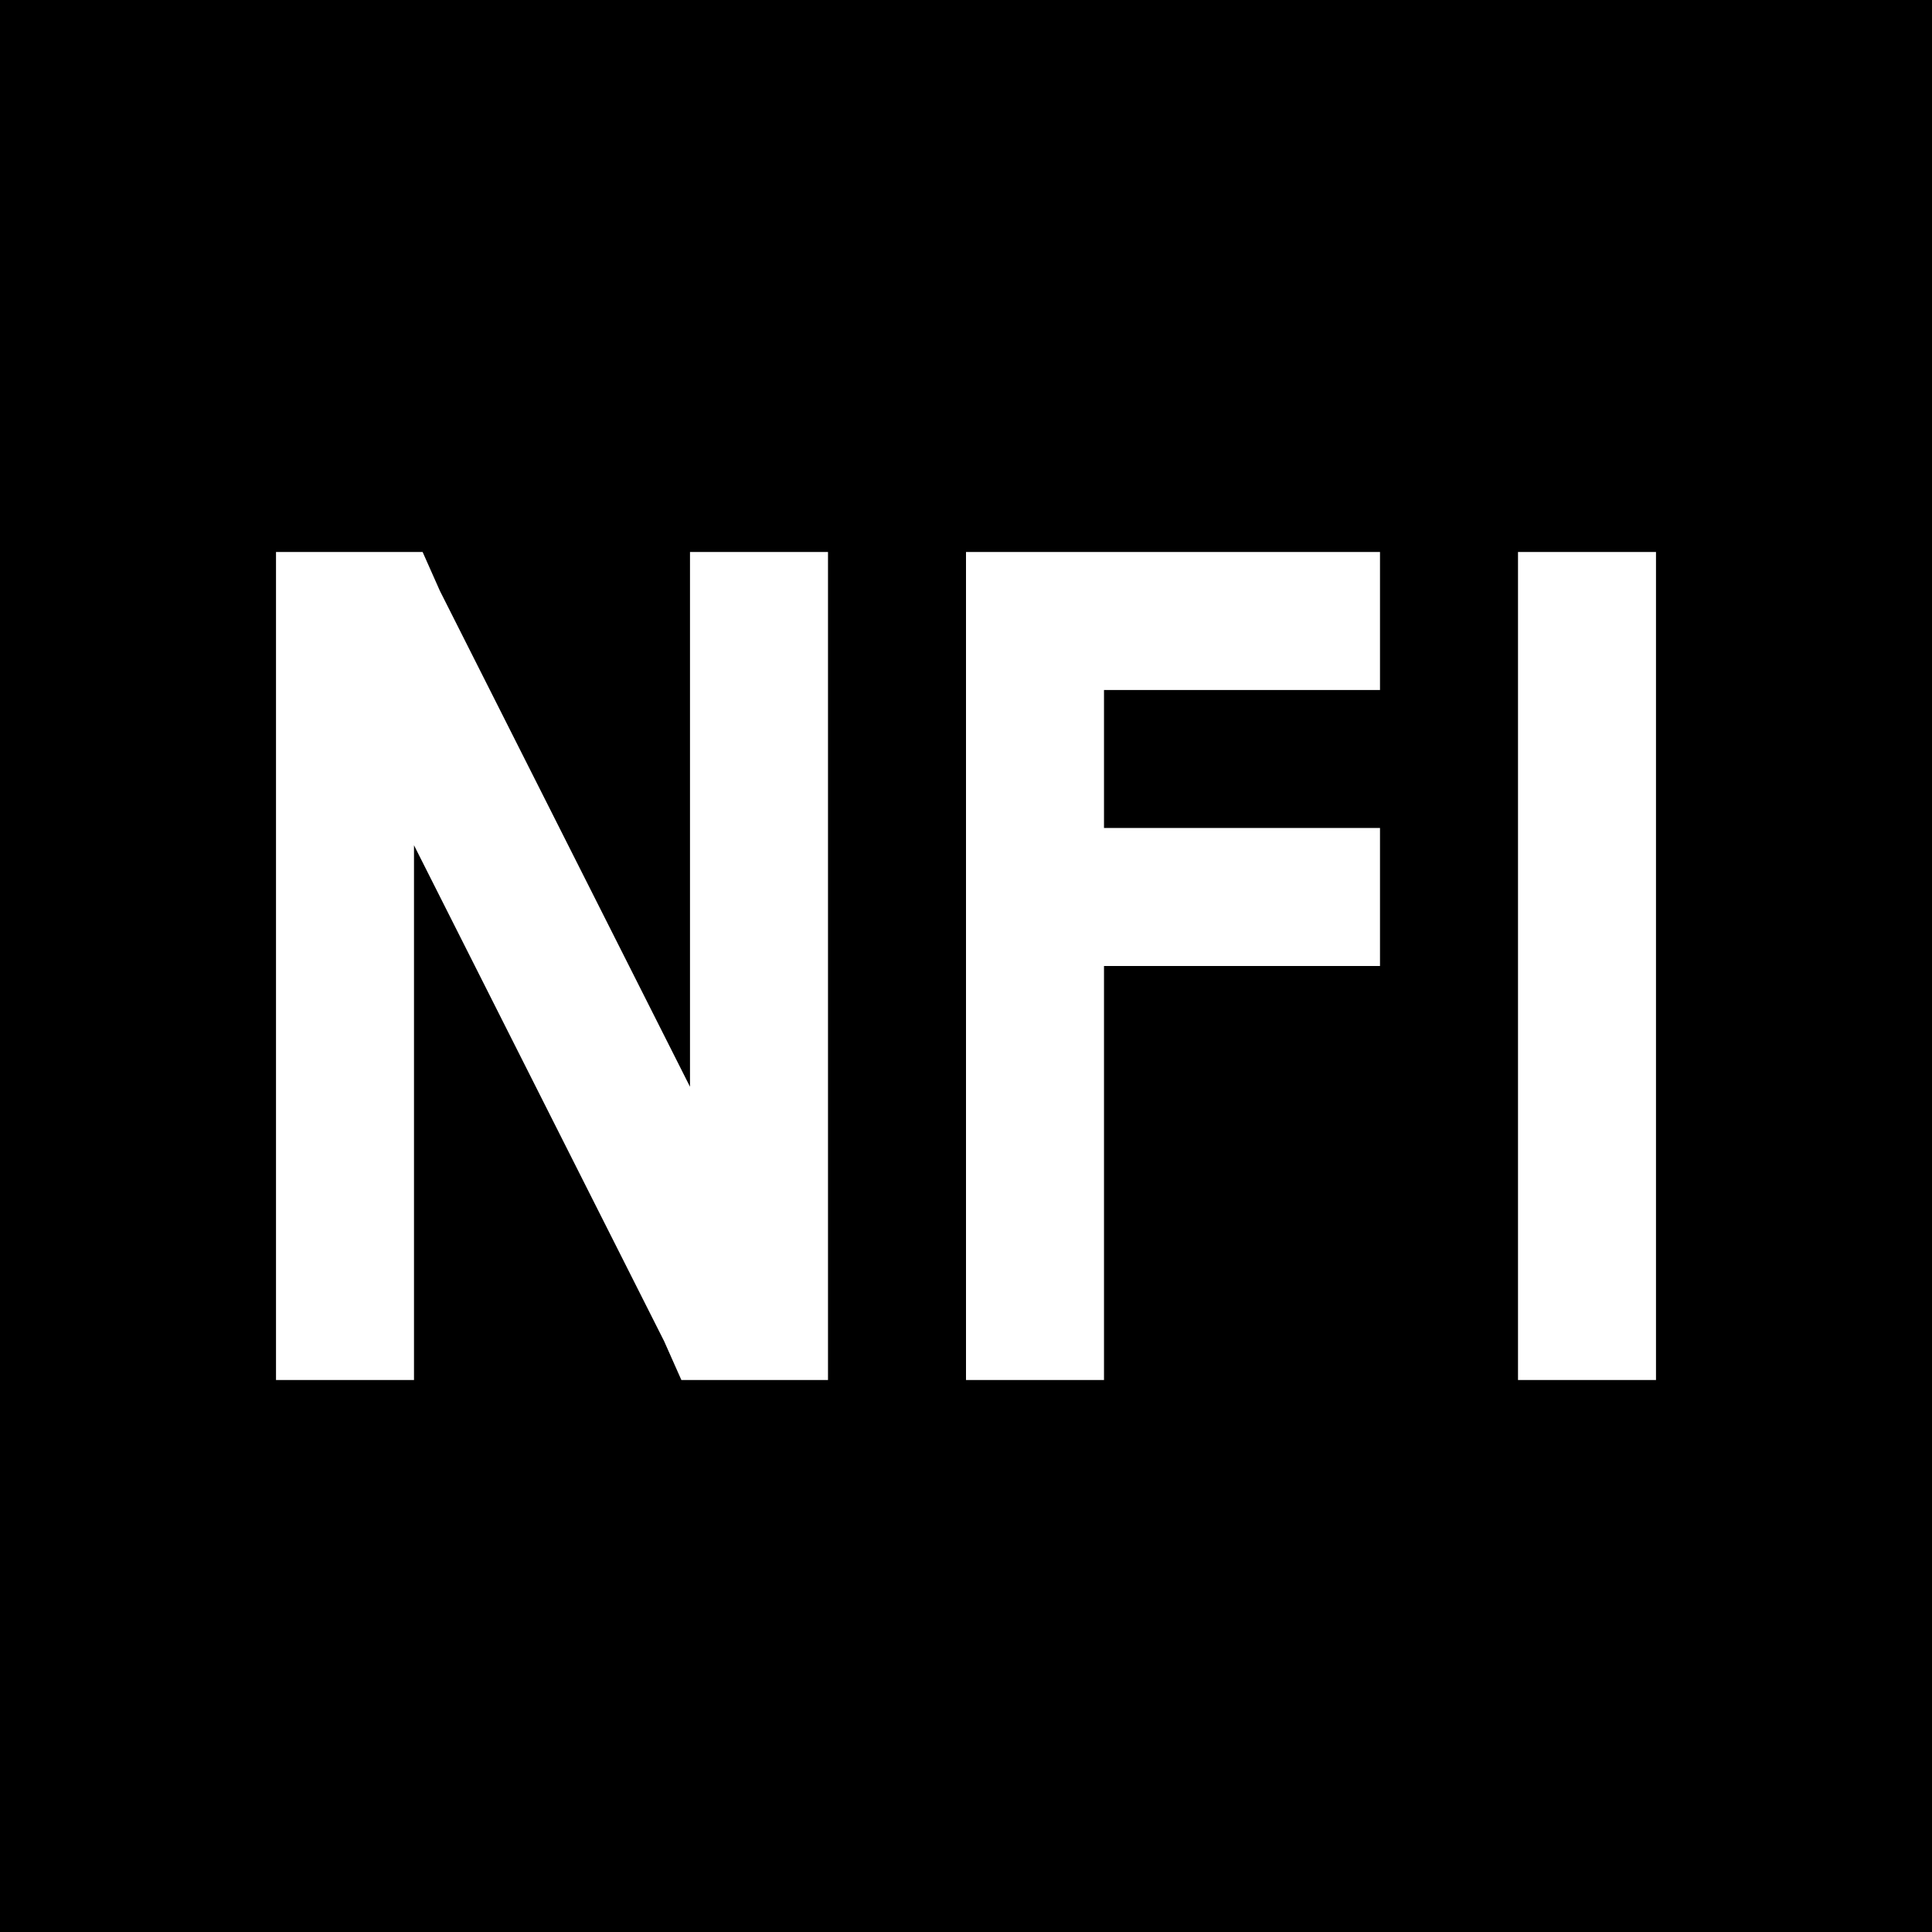 <svg xmlns="http://www.w3.org/2000/svg" viewBox="0 0 512 512">
  <path d="M 512 0 L 0 0 L 0 512 L 512 512 L 512 0 L 512 0 Z M 91.429 146.286 L 100.571 146.286 L 112 146.286 L 116.571 156.571 L 182.857 288 L 182.857 164.571 L 182.857 146.286 L 219.429 146.286 L 219.429 164.571 L 219.429 347.429 L 219.429 365.714 L 201.143 365.714 L 192 365.714 L 180.571 365.714 L 176 355.429 L 109.714 224 L 109.714 347.429 L 109.714 365.714 L 73.143 365.714 L 73.143 347.429 L 73.143 164.571 L 73.143 146.286 L 91.429 146.286 L 91.429 146.286 Z M 274.286 146.286 L 347.429 146.286 L 365.714 146.286 L 365.714 182.857 L 347.429 182.857 L 292.571 182.857 L 292.571 219.429 L 347.429 219.429 L 365.714 219.429 L 365.714 256 L 347.429 256 L 292.571 256 L 292.571 347.429 L 292.571 365.714 L 256 365.714 L 256 347.429 L 256 237.714 L 256 164.571 L 256 146.286 L 274.286 146.286 L 274.286 146.286 Z M 438.857 164.571 L 438.857 347.429 L 438.857 365.714 L 402.286 365.714 L 402.286 347.429 L 402.286 164.571 L 402.286 146.286 L 438.857 146.286 L 438.857 164.571 L 438.857 164.571 Z" />
</svg>